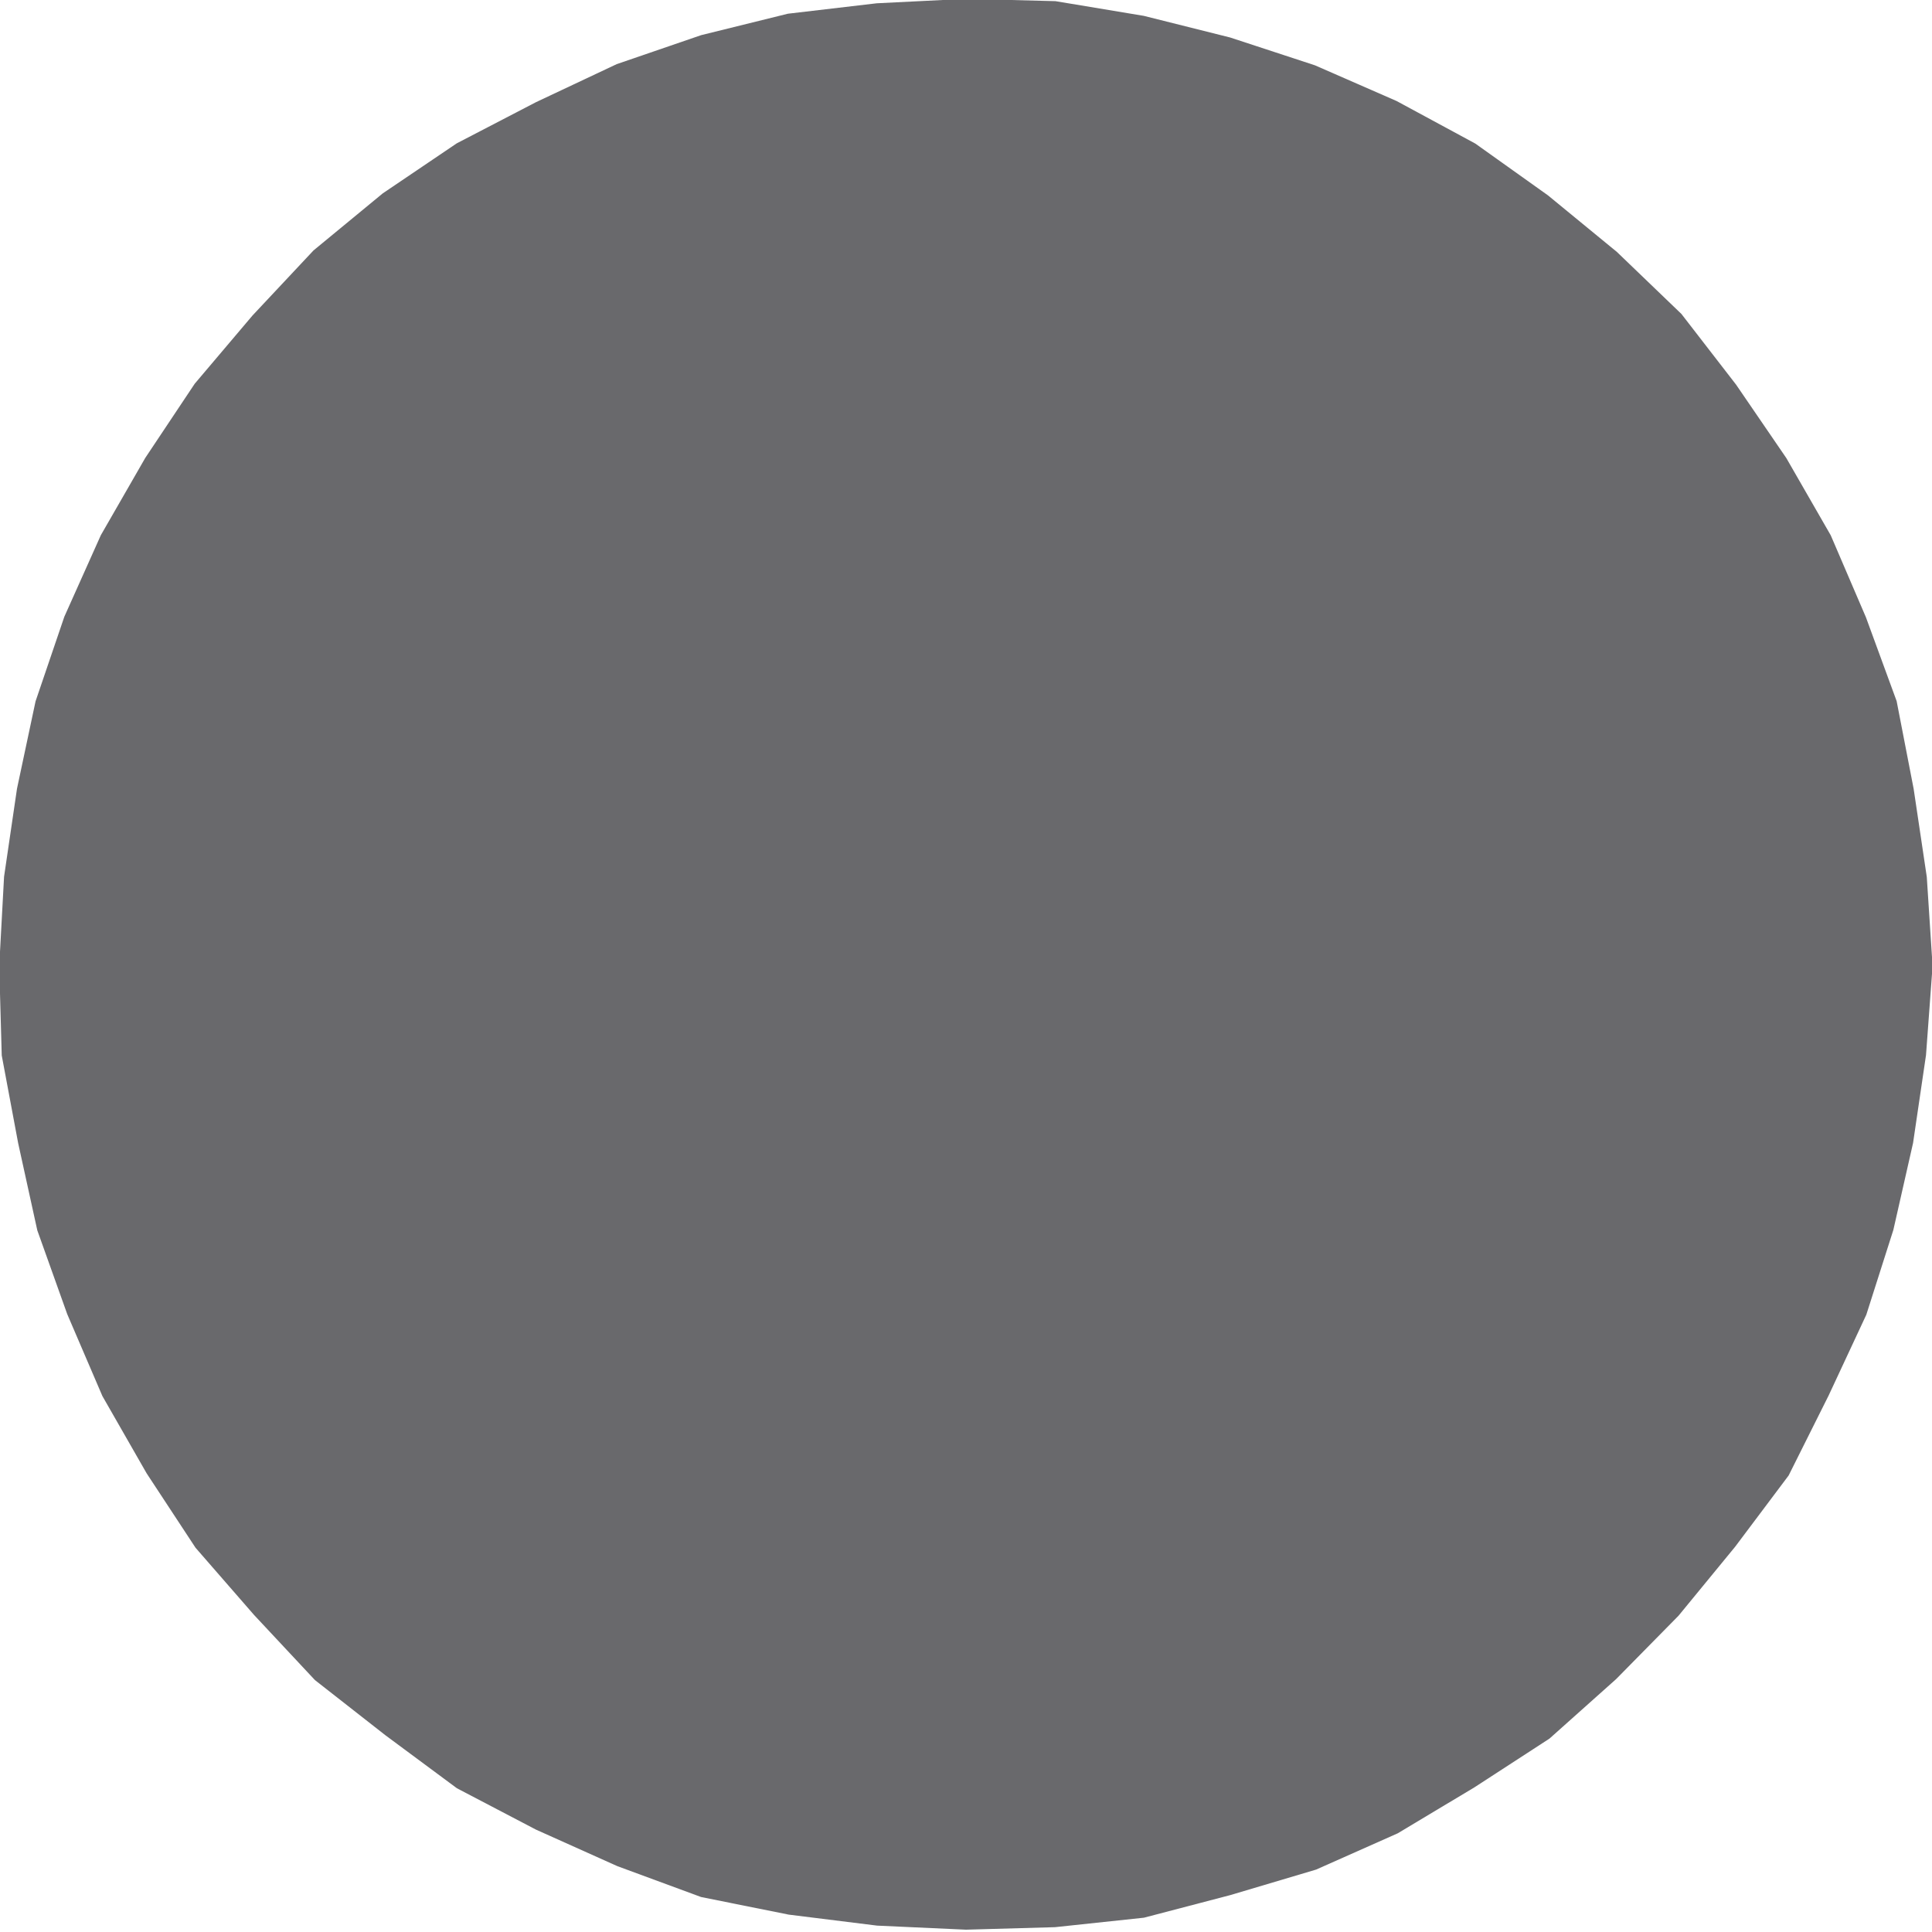<svg id="Layer_1" data-name="Layer 1" xmlns="http://www.w3.org/2000/svg" viewBox="0 0 100 100"><defs><style>.cls-1{fill:#69696c;}</style></defs><title>black-button</title><polygon class="cls-1" points="100.03 50 99.69 54.61 99.02 59.16 98 63.66 96.6 68.05 94.65 72.23 92.58 76.37 89.81 80.06 86.88 83.63 83.65 86.91 80.2 89.99 76.32 92.51 72.35 94.89 68.12 96.77 63.68 98.09 59.21 99.26 54.61 99.75 50 99.88 45.4 99.67 40.82 99.1 36.29 98.19 31.95 96.59 27.74 94.7 23.65 92.56 19.94 89.81 16.3 86.96 13.15 83.59 10.12 80.11 7.59 76.26 5.3 72.26 3.48 68.02 1.93 63.68 0.94 59.17 0.09 54.63 -0.04 50 0.21 45.38 0.88 40.82 1.84 36.3 3.33 31.92 5.22 27.7 7.52 23.7 10.08 19.86 13.07 16.33 16.23 12.96 19.81 10.01 23.64 7.42 27.74 5.29 31.92 3.32 36.29 1.82 40.78 0.71 45.38 0.17 50 -0.06 54.63 0.06 59.2 0.82 63.67 1.94 68.06 3.38 72.29 5.23 76.36 7.43 80.12 10.11 83.69 13.04 87.03 16.25 89.86 19.91 92.46 23.71 94.76 27.71 96.58 31.95 98.17 36.29 99.05 40.83 99.73 45.39 100.03 50"/></svg>